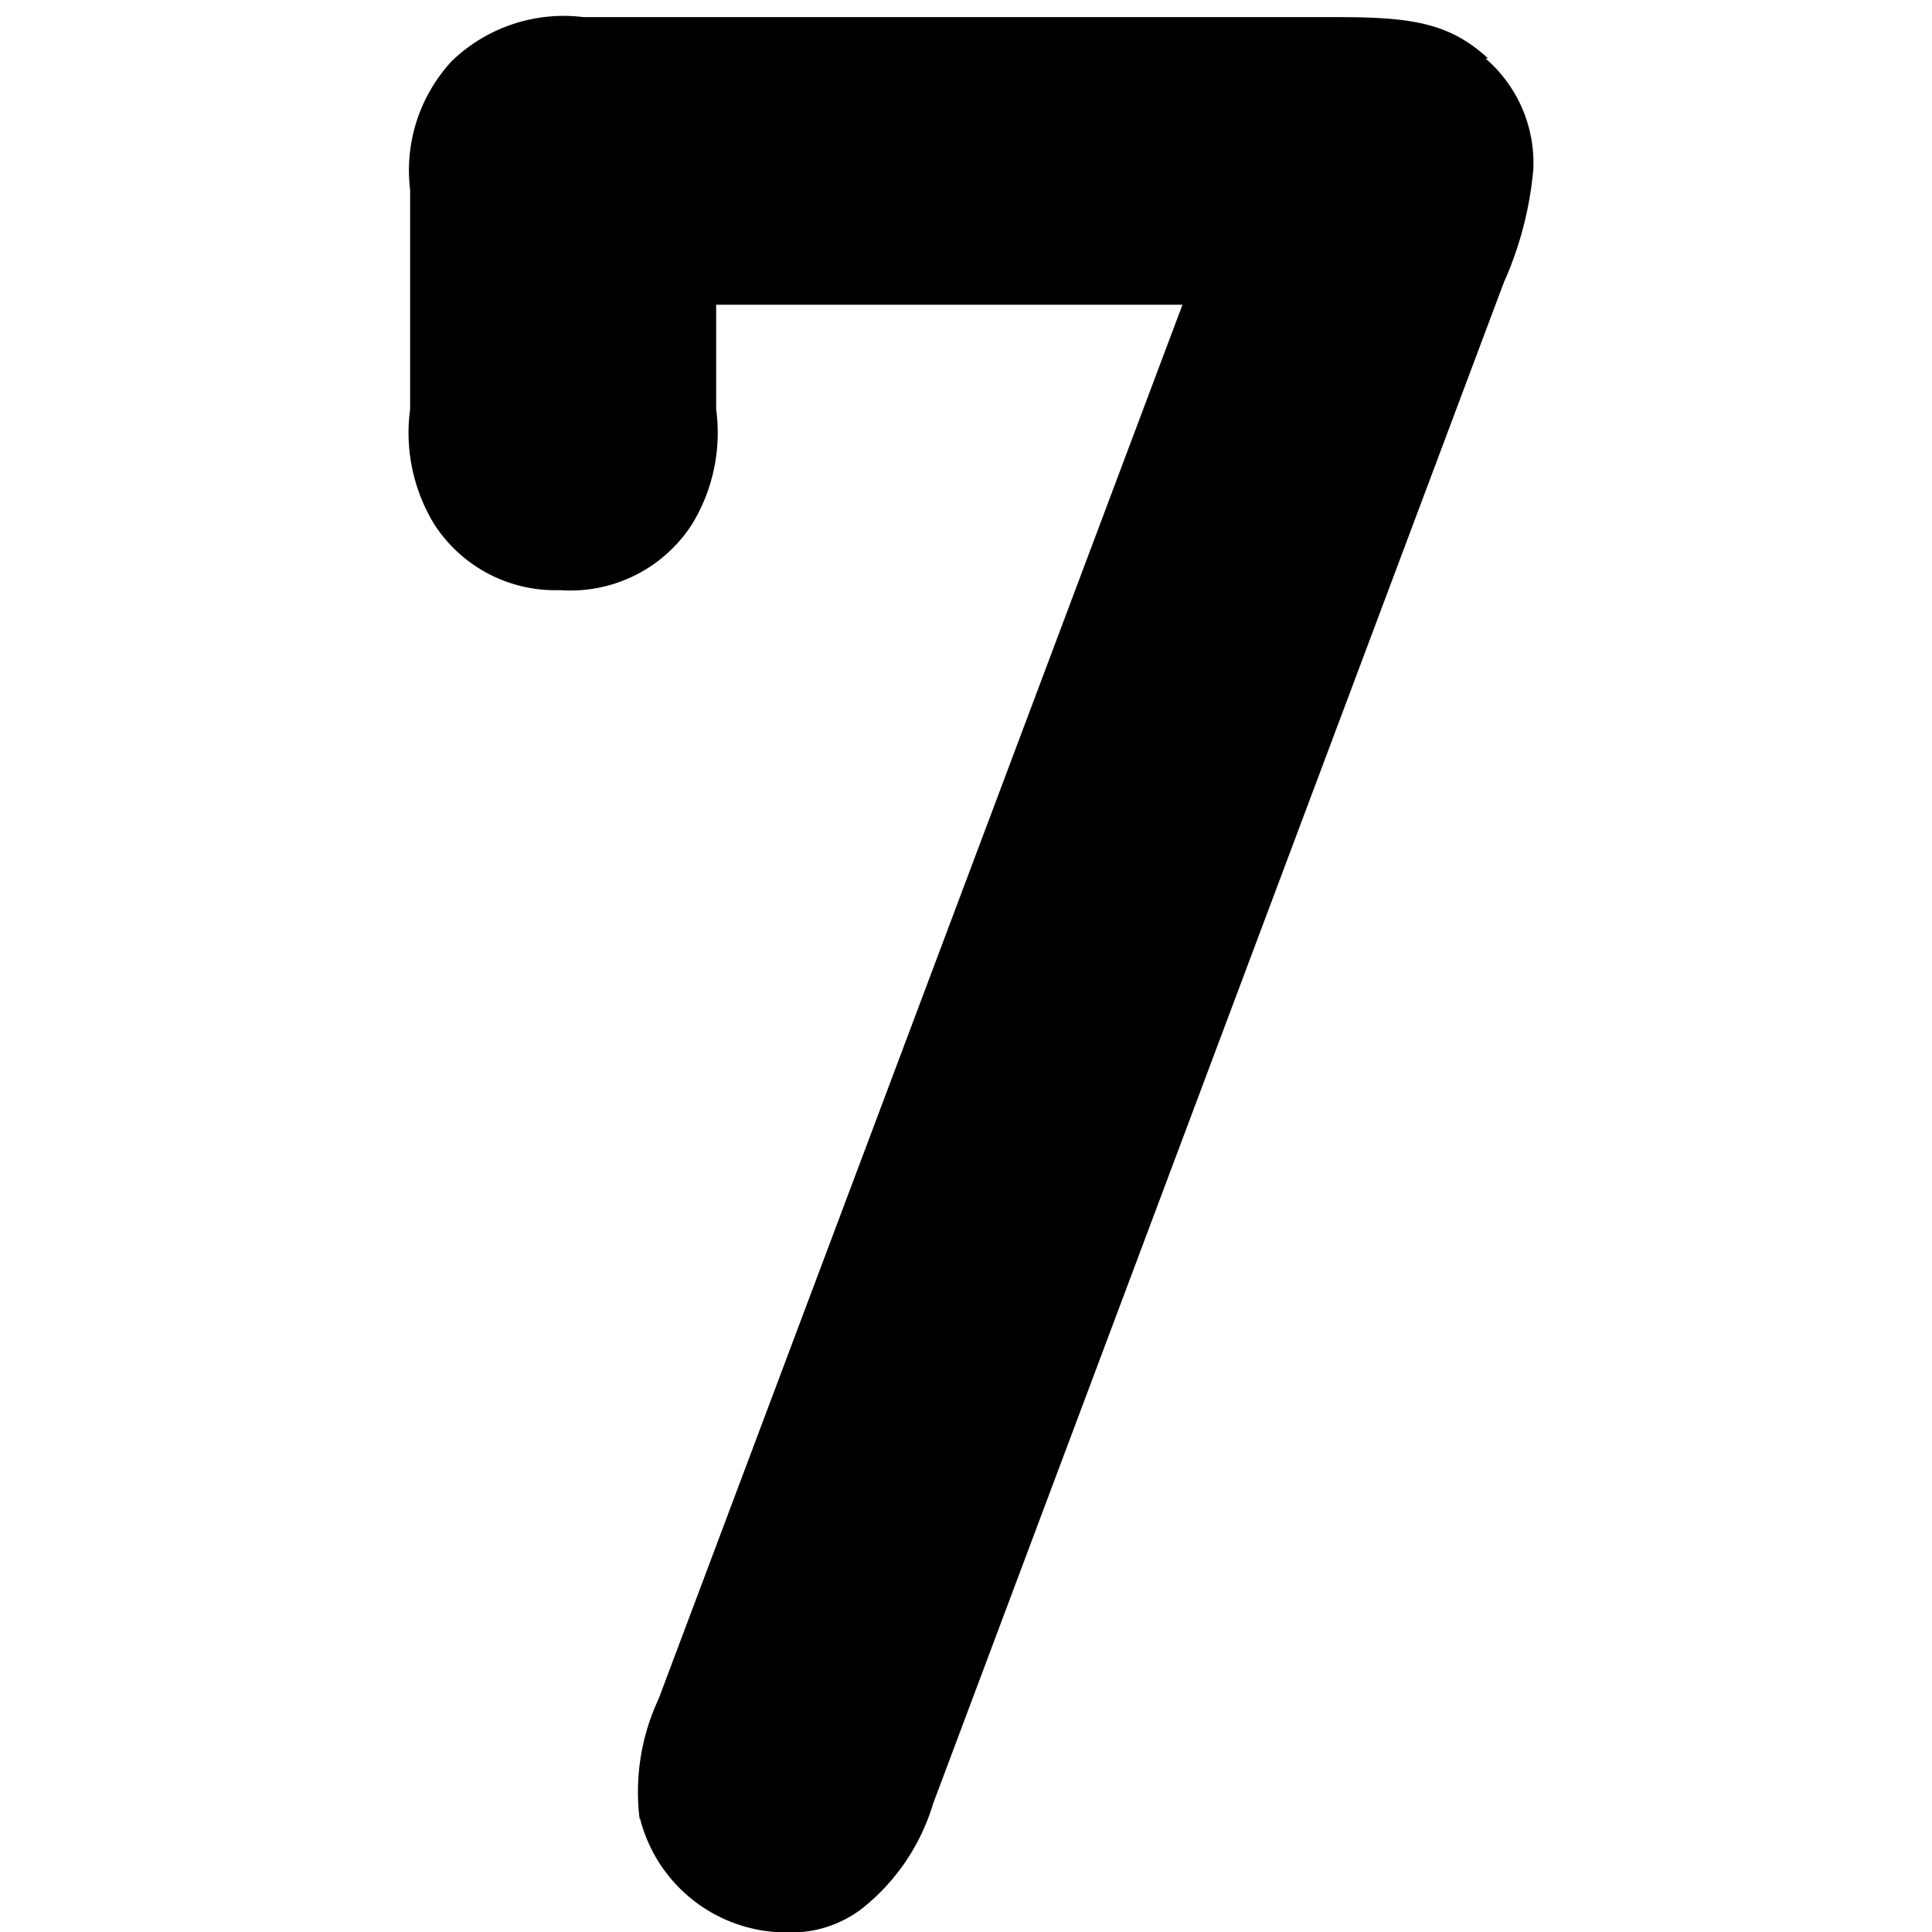 <svg id="Layer_1" data-name="Layer 1" xmlns="http://www.w3.org/2000/svg" viewBox="0 0 44 44"><title>numeric_7_rounded_bold</title><path d="M26.93,6.94H16.31V9.32a4,4,0,0,1-.55,2.62,3.29,3.29,0,0,1-3,1.5,3.28,3.28,0,0,1-2.87-1.5,4,4,0,0,1-.55-2.62v-5a3.66,3.66,0,0,1,.95-2.93,3.67,3.67,0,0,1,3-1H30.44c1.68,0,2.56.12,3.45.94h-.06a3.14,3.14,0,0,1,1.09,2.53,8.05,8.05,0,0,1-.67,2.57l-13,34.65a4.81,4.81,0,0,1-1.61,2.38,2.65,2.65,0,0,1-1.71.55,3.44,3.44,0,0,1-3.36-2.62v.06A5,5,0,0,1,15,38.69Z"/></svg>